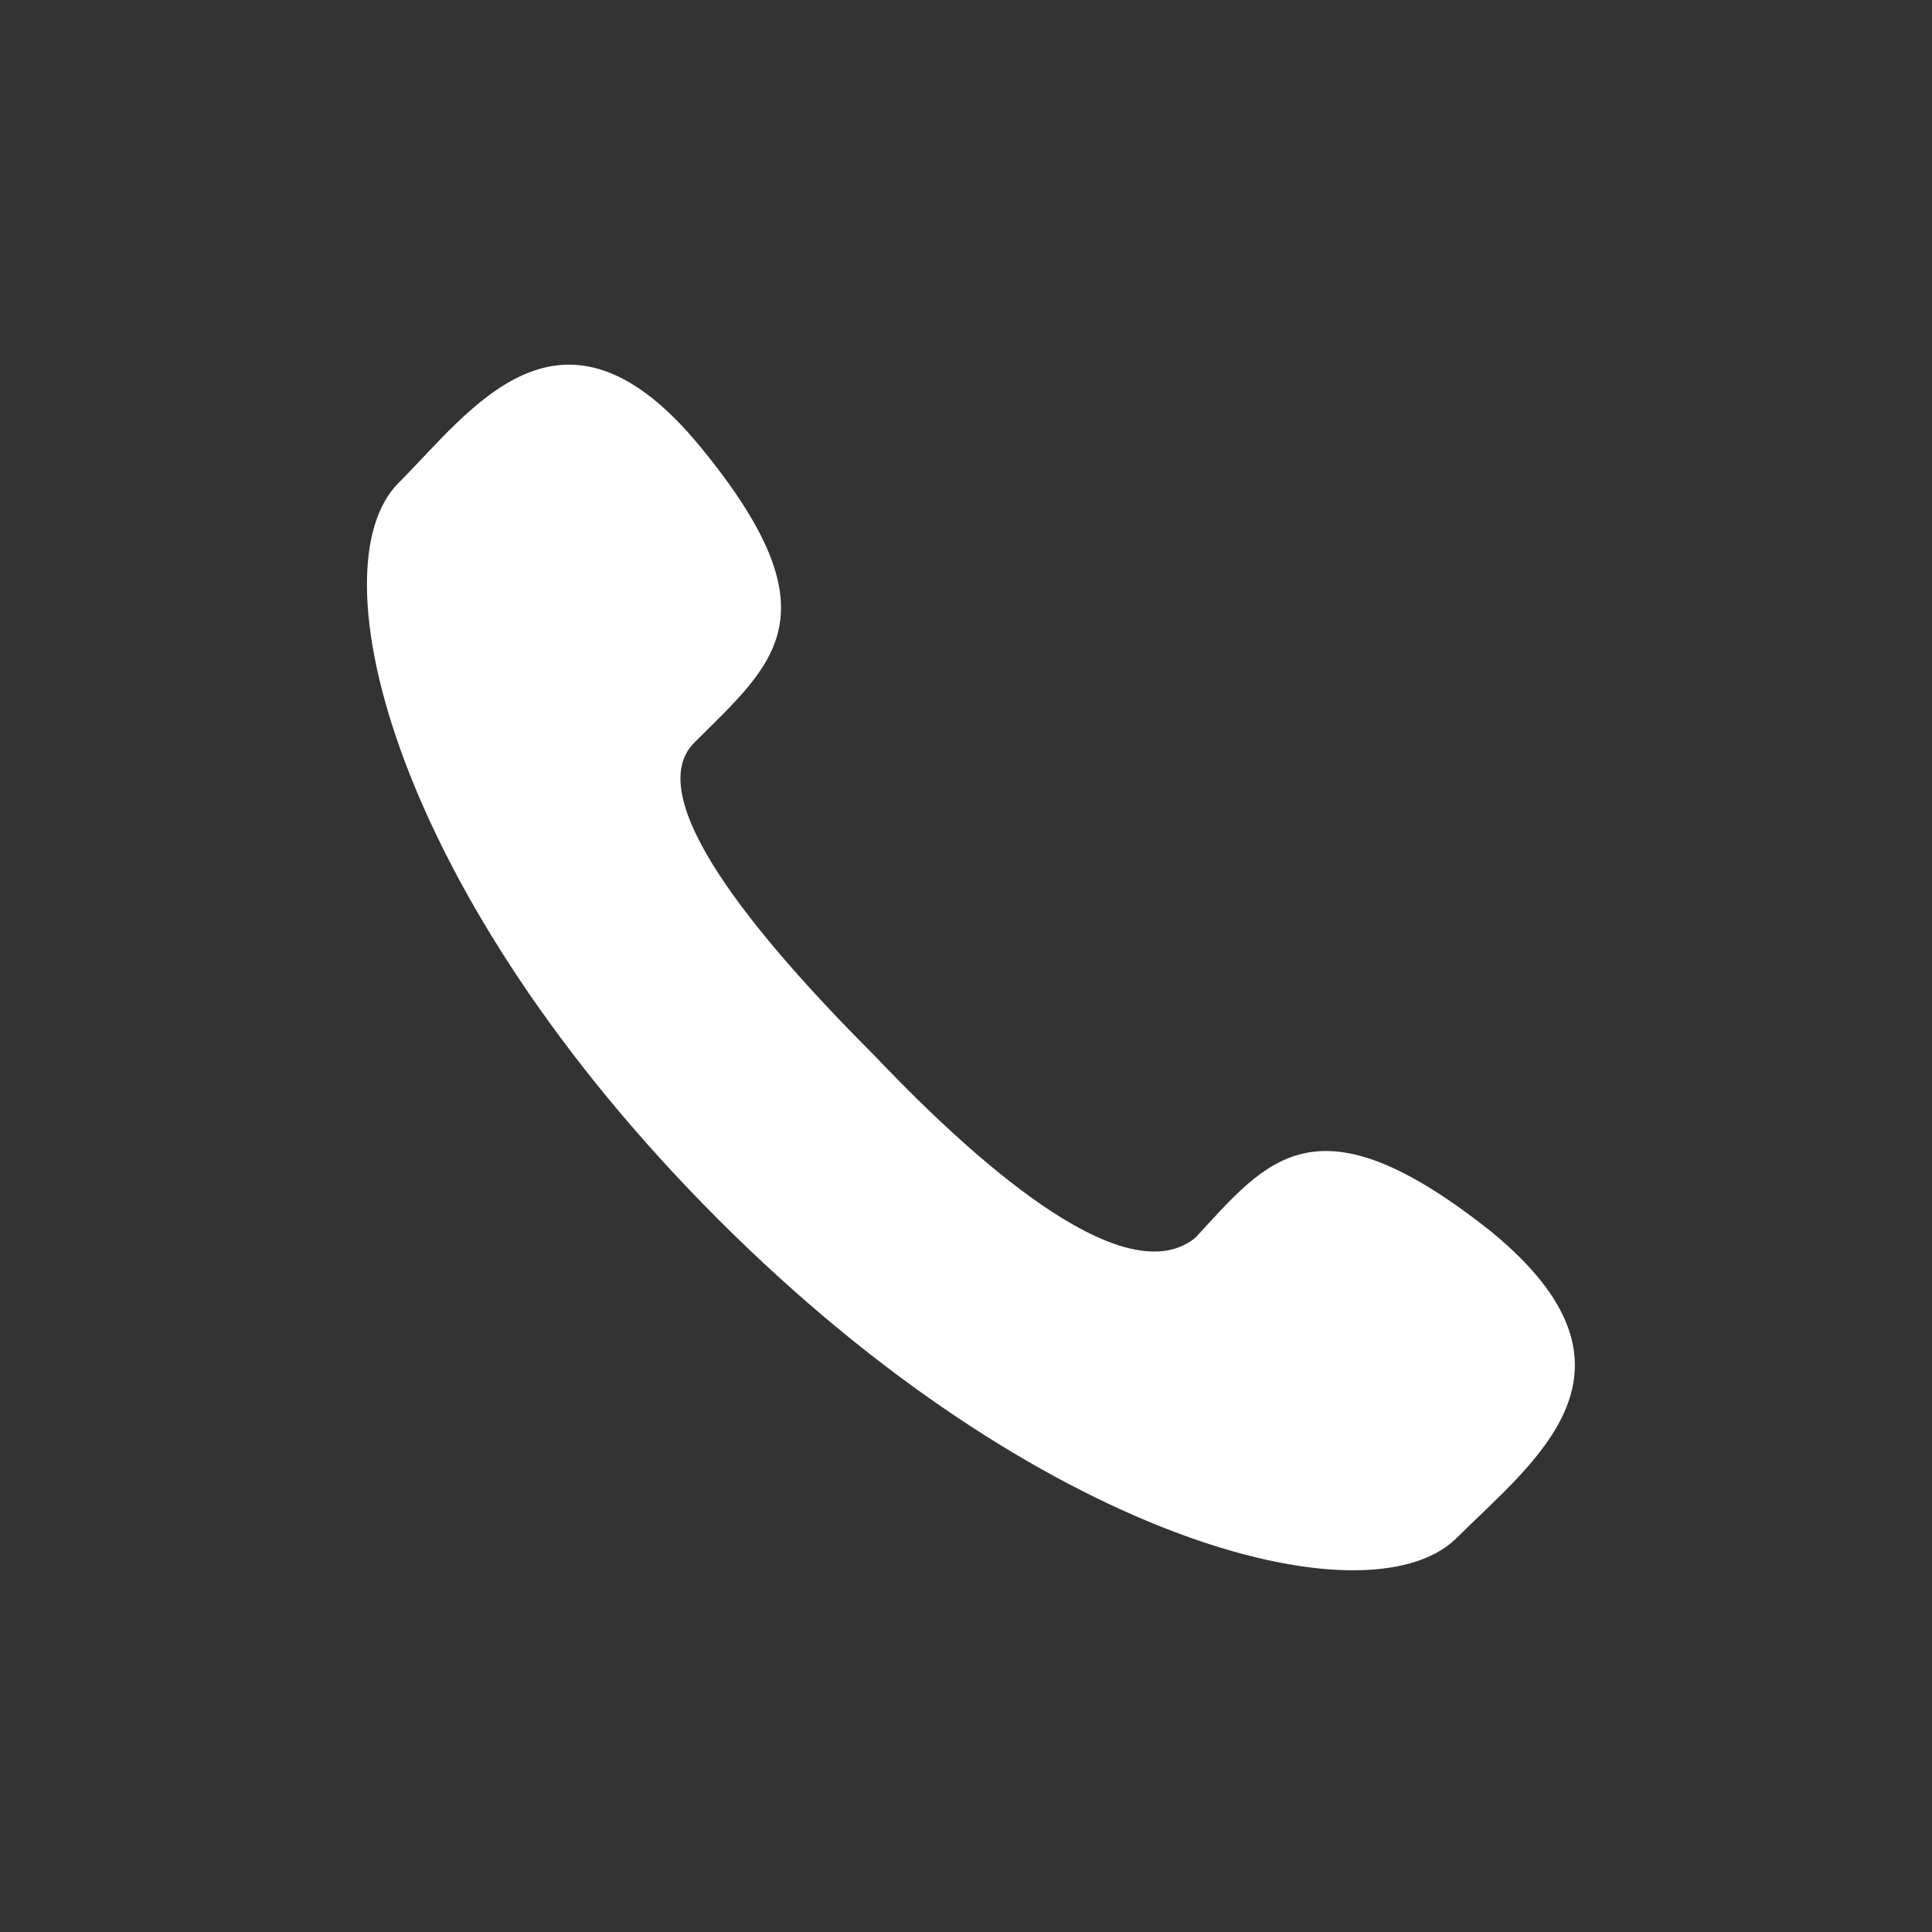 <?xml version="1.0" encoding="utf-8"?>
<!-- Generator: Adobe Illustrator 20.1.0, SVG Export Plug-In . SVG Version: 6.00 Build 0)  -->
<svg version="1.1" id="Layer_1" xmlns="http://www.w3.org/2000/svg" xmlns:xlink="http://www.w3.org/1999/xlink" x="0px" y="0px"
	 viewBox="0 0 32 32" style="enable-background:new 0 0 32 32;" xml:space="preserve">
<rect x="0" y="0" width="32" height="32" fill="#333333" stroke="none"/>
<style type="text/css">
	.st0{fill:#FFFFFF;}
</style>
<g>
	<path class="st0" d="M14.5,17.5c-2-2-3.9-4.3-3-5.2c1.3-1.3,2.4-2.1,0.1-4.9S7.8,6.8,6.6,8c-1.4,1.4-0.1,6.8,5.3,12.2
		c5.3,5.3,10.7,6.7,12.2,5.3c1.3-1.3,3.4-2.8,0.6-5.1c-2.9-2.3-3.7-1.2-4.9,0.1C18.7,21.4,16.4,19.5,14.5,17.5z"/>
</g>
</svg>
